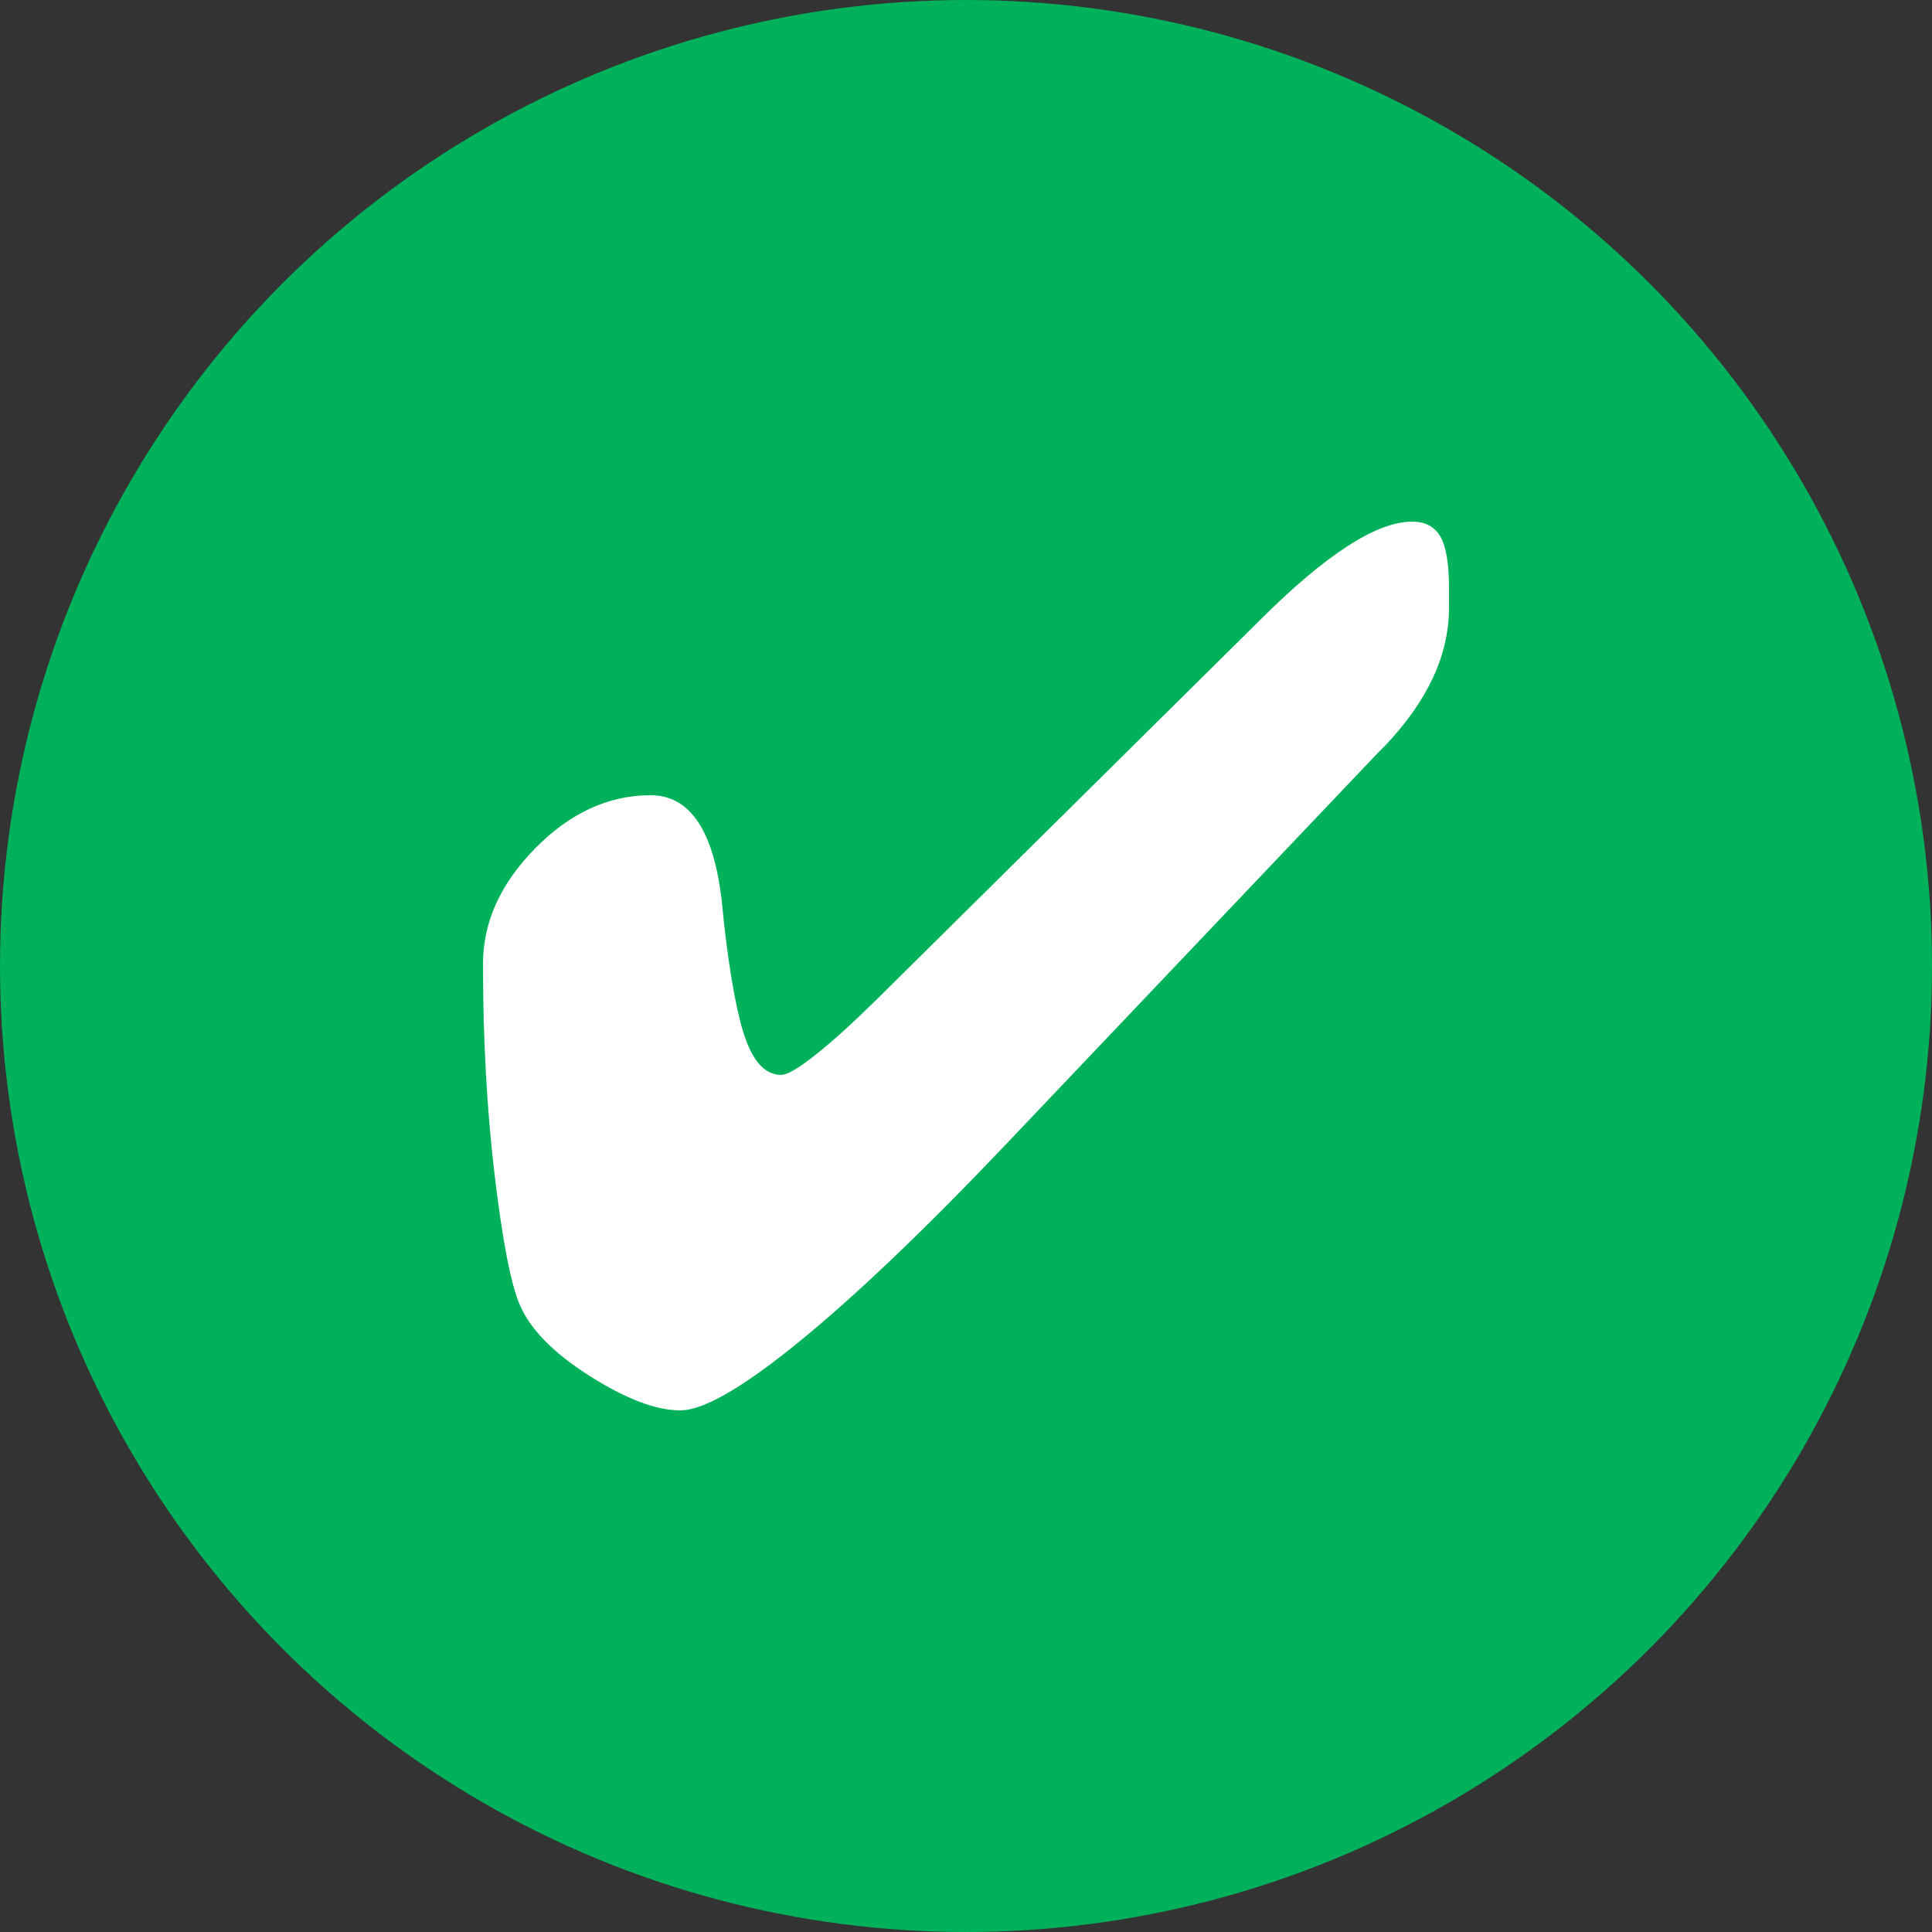 <?xml version="1.0" encoding="UTF-8"?>
<svg width="200px" height="200px" viewBox="0 0 200 200" version="1.1" xmlns="http://www.w3.org/2000/svg" xmlns:xlink="http://www.w3.org/1999/xlink">
    <rect x="0" y="0" width="200" height="200" fill="#333333" stroke="none"/>
    <!-- Generator: Sketch 47.1 (45422) - http://www.bohemiancoding.com/sketch -->
    <title>checkbox</title>
    <desc>Created with Sketch.</desc>
    <defs></defs>
    <g id="Page-1" stroke="none" stroke-width="1" fill="none" fill-rule="evenodd">
        <g id="checkbox">
            <circle id="box" fill="#00B15B" cx="100" cy="100" r="100"></circle>
            <path d="M150,62.917 C150,67.816 147.779,72.588 143.338,77.235 L142.646,77.926 L103.803,118.808 C95.548,127.474 88.519,134.173 82.715,138.904 C76.912,143.635 72.816,146 70.427,146 C67.913,146 64.792,144.817 61.062,142.452 C57.333,140.086 54.924,137.648 53.834,135.136 C52.912,133.043 52.043,128.605 51.226,121.823 C50.409,115.04 50,107.693 50,99.78 C50,95.468 51.802,91.48 55.405,87.817 C59.009,84.154 62.99,82.322 67.348,82.322 C71.496,82.322 73.968,86.111 74.764,93.689 C74.848,94.568 74.911,95.217 74.953,95.635 C75.623,101.455 76.398,105.516 77.278,107.818 C78.158,110.121 79.353,111.272 80.861,111.272 C81.49,111.272 82.663,110.592 84.381,109.231 C86.099,107.871 88.152,106.018 90.541,103.674 L130.453,64.173 C133.805,60.824 136.801,58.291 139.441,56.575 C142.08,54.858 144.322,54 146.166,54 C147.549,54 148.533,54.523 149.12,55.57 C149.707,56.617 150,58.375 150,60.845 L150,62.917 Z" id="Path" fill="#FFFFFF"></path>
        </g>
    </g>
</svg>